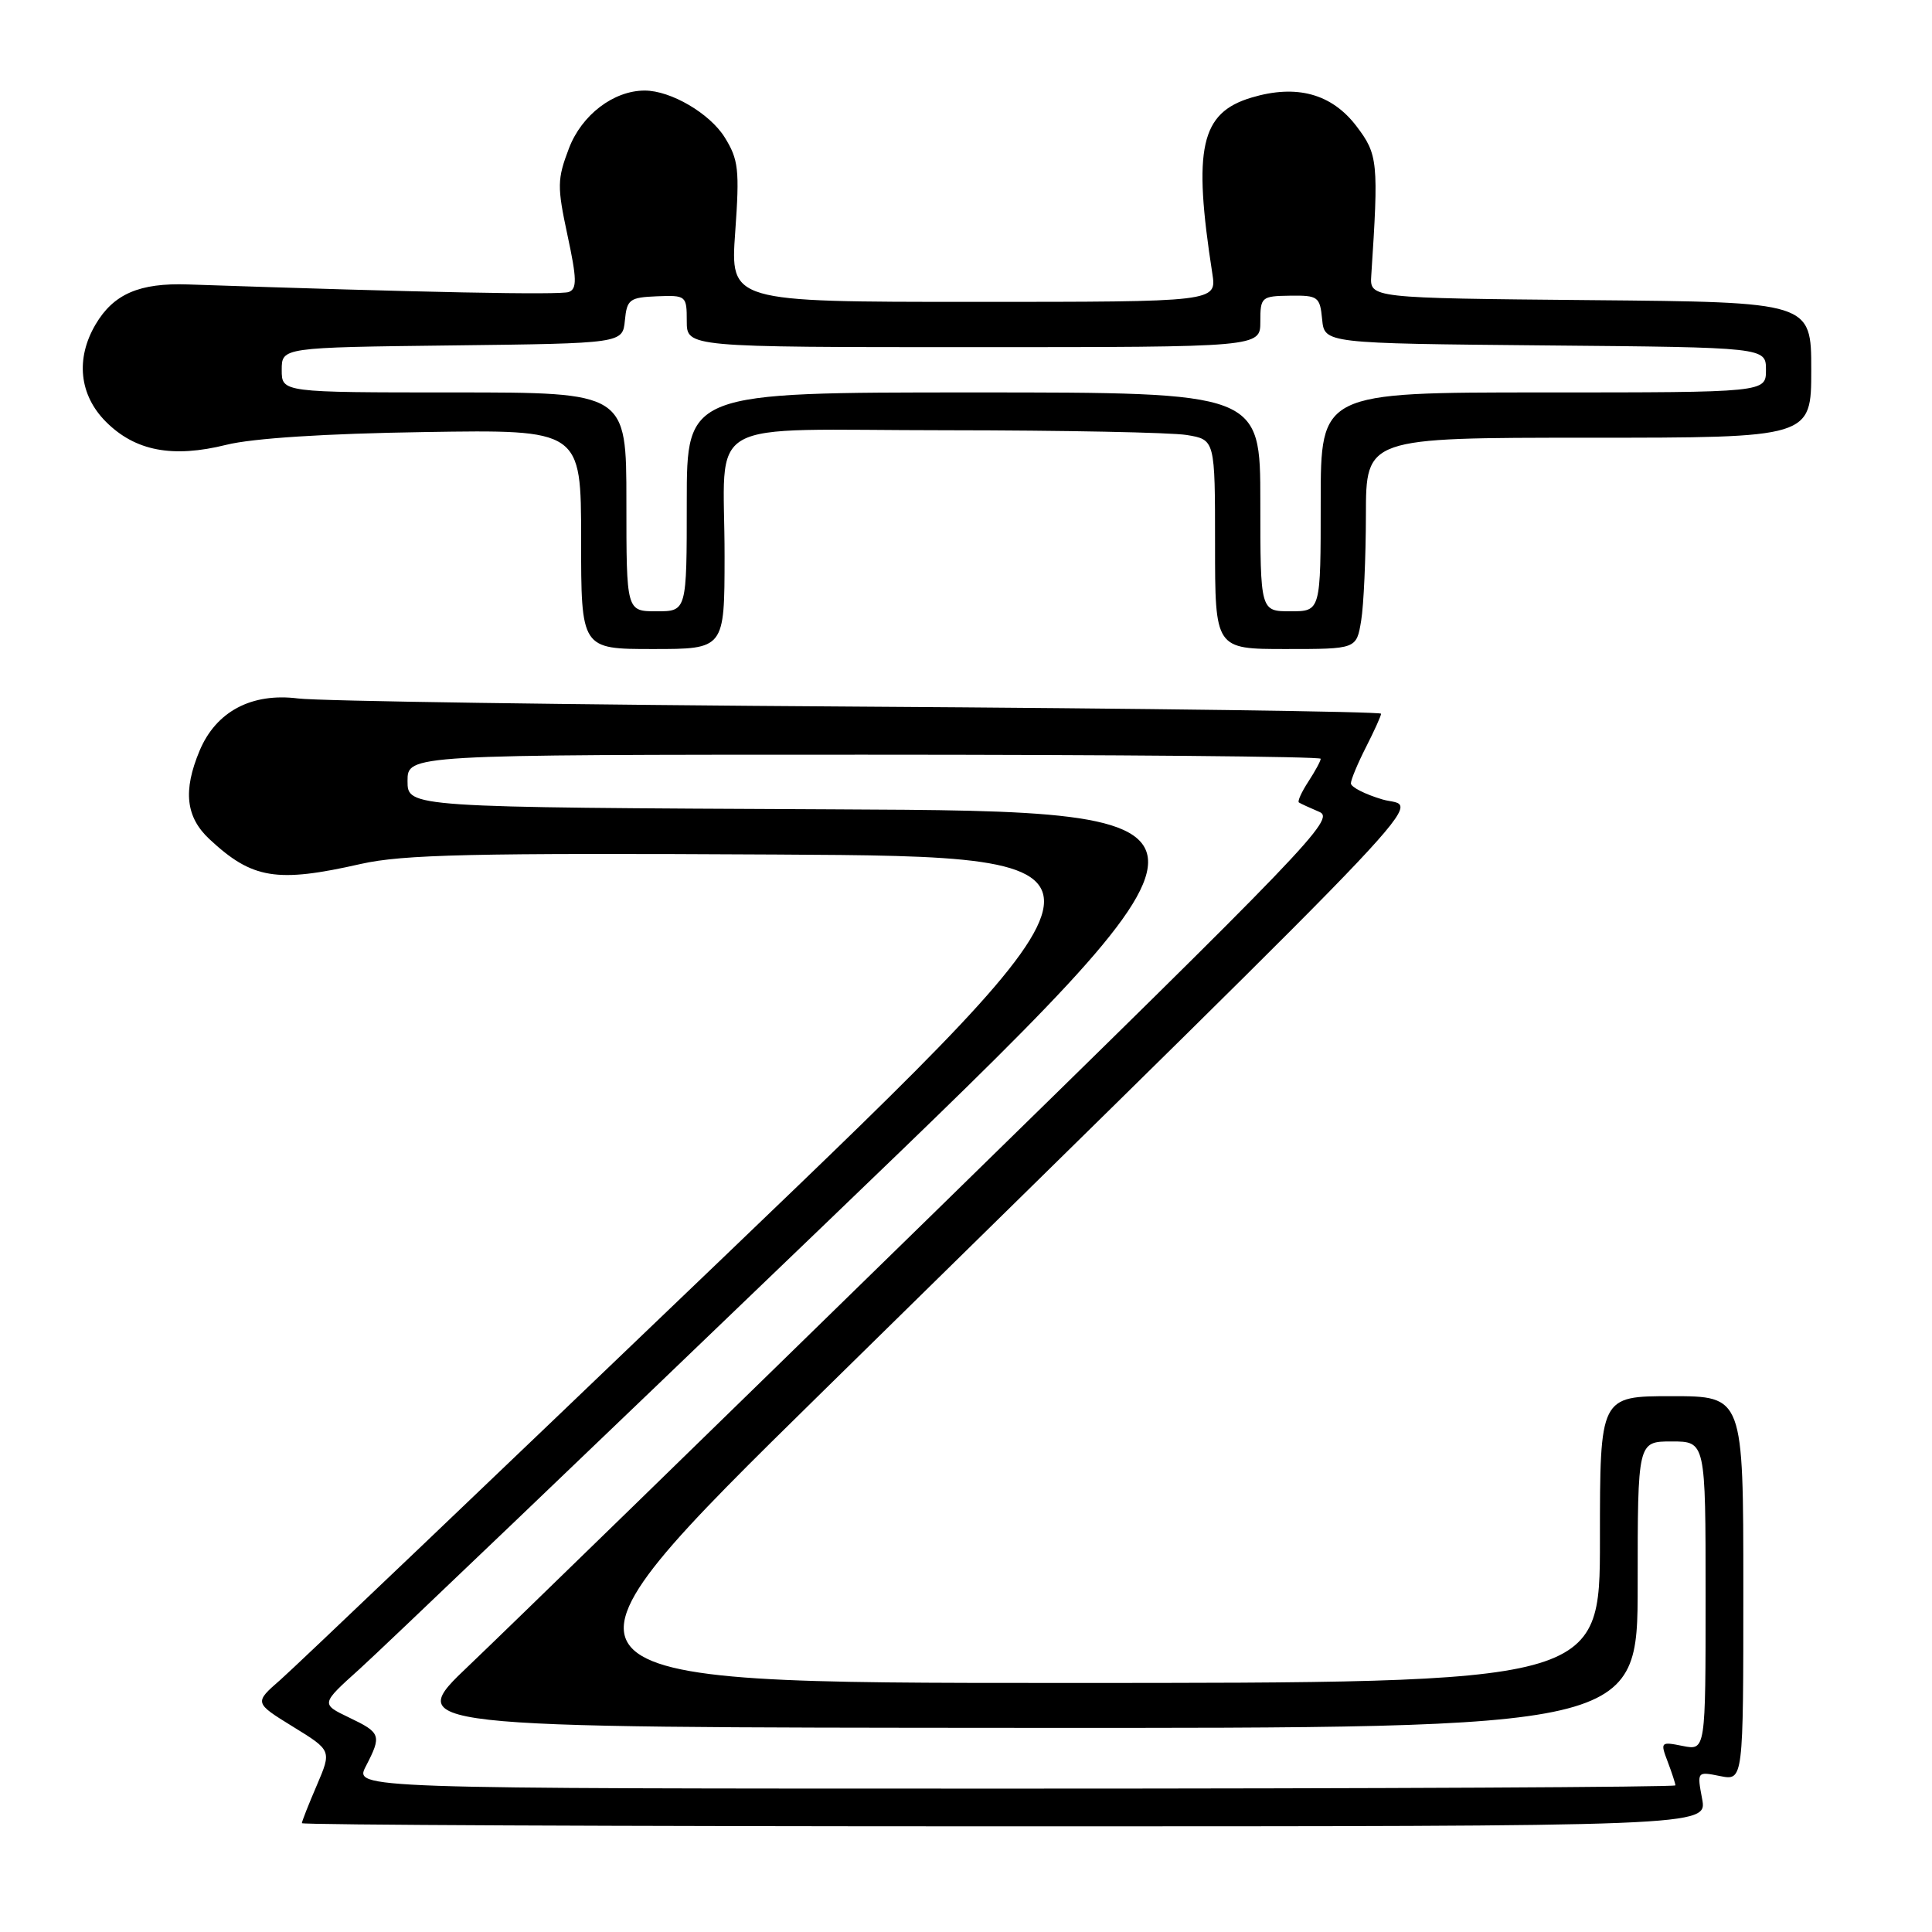 <?xml version="1.0" encoding="UTF-8" standalone="no"?>
<!DOCTYPE svg PUBLIC "-//W3C//DTD SVG 1.1//EN" "http://www.w3.org/Graphics/SVG/1.1/DTD/svg11.dtd" >
<svg xmlns="http://www.w3.org/2000/svg" xmlns:xlink="http://www.w3.org/1999/xlink" version="1.1" viewBox="0 0 256 256">
 <g >
 <path fill="currentColor"
d=" M 225.54 238.36 C 224.86 234.73 224.86 234.72 227.93 235.34 C 231.00 235.95 231.00 235.95 231.00 210.47 C 231.00 185.00 231.00 185.00 221.50 185.00 C 212.00 185.00 212.00 185.00 212.00 204.00 C 212.00 223.00 212.00 223.00 140.85 223.00 C 69.70 223.00 69.70 223.00 109.10 184.30 C 194.14 100.78 187.92 107.36 183.18 105.93 C 180.88 105.25 179.00 104.29 179.00 103.80 C 179.00 103.32 179.90 101.16 181.00 99.00 C 182.10 96.84 183.00 94.85 183.00 94.57 C 183.00 94.29 151.84 93.87 113.75 93.63 C 75.66 93.39 42.25 92.90 39.50 92.55 C 33.34 91.77 28.62 94.27 26.44 99.49 C 24.23 104.78 24.62 108.27 27.75 111.19 C 33.42 116.48 36.65 117.01 47.80 114.48 C 53.39 113.22 62.55 113.01 102.88 113.23 C 151.25 113.50 151.25 113.50 95.97 166.50 C 65.56 195.65 39.10 220.88 37.18 222.56 C 33.67 225.62 33.67 225.62 38.81 228.79 C 43.95 231.95 43.95 231.95 41.98 236.56 C 40.89 239.09 40.00 241.35 40.00 241.58 C 40.00 241.81 81.90 242.00 133.11 242.00 C 226.22 242.00 226.22 242.00 225.54 238.36 Z  M 96.01 73.75 C 96.03 54.93 92.40 57.00 125.37 57.01 C 140.84 57.02 155.19 57.30 157.25 57.64 C 161.00 58.26 161.00 58.26 161.00 72.13 C 161.00 86.00 161.00 86.00 170.37 86.00 C 179.74 86.00 179.74 86.00 180.36 82.25 C 180.70 80.19 180.98 73.89 180.99 68.25 C 181.00 58.00 181.00 58.00 210.50 58.00 C 240.00 58.00 240.00 58.00 240.00 49.02 C 240.00 40.03 240.00 40.03 210.75 39.77 C 181.50 39.50 181.50 39.50 181.70 36.50 C 182.69 21.44 182.59 20.47 179.73 16.71 C 176.45 12.41 171.80 11.14 165.83 12.93 C 159.08 14.95 158.05 19.60 160.64 36.25 C 161.22 40.00 161.22 40.00 128.99 40.00 C 96.76 40.00 96.76 40.00 97.42 30.75 C 98.01 22.47 97.86 21.15 96.02 18.19 C 94.04 15.02 88.88 12.00 85.43 12.00 C 81.31 12.00 77.08 15.22 75.39 19.65 C 73.83 23.75 73.81 24.70 75.19 31.15 C 76.44 36.95 76.47 38.27 75.37 38.69 C 74.27 39.11 55.96 38.75 24.90 37.69 C 18.47 37.47 15.05 38.95 12.67 42.98 C 9.99 47.52 10.50 52.35 14.04 55.89 C 17.92 59.77 22.87 60.71 29.99 58.94 C 33.48 58.07 43.09 57.45 56.25 57.25 C 77.00 56.92 77.00 56.92 77.00 71.46 C 77.00 86.00 77.00 86.00 86.50 86.00 C 96.00 86.00 96.00 86.00 96.01 73.75 Z  M 48.47 234.05 C 50.60 229.94 50.48 229.60 46.25 227.58 C 42.50 225.78 42.50 225.78 47.66 221.14 C 50.49 218.59 78.33 191.98 109.52 162.00 C 166.23 107.50 166.23 107.50 110.12 107.24 C 54.00 106.98 54.00 106.98 54.00 103.49 C 54.00 100.00 54.00 100.00 114.50 100.00 C 147.78 100.00 175.00 100.24 175.00 100.54 C 175.00 100.83 174.26 102.19 173.36 103.57 C 172.47 104.94 171.90 106.18 172.11 106.33 C 172.33 106.48 173.55 107.04 174.82 107.58 C 176.99 108.48 173.50 112.10 123.95 160.52 C 94.69 189.11 66.87 216.19 62.13 220.70 C 53.50 228.90 53.50 228.90 135.25 228.95 C 217.00 229.00 217.00 229.00 217.00 210.00 C 217.00 191.00 217.00 191.00 221.50 191.00 C 226.00 191.00 226.00 191.00 226.00 211.47 C 226.00 231.95 226.00 231.95 222.98 231.35 C 220.04 230.76 219.98 230.82 220.98 233.44 C 221.54 234.92 222.00 236.33 222.00 236.57 C 222.00 236.80 182.61 237.00 134.47 237.00 C 46.95 237.00 46.95 237.00 48.47 234.05 Z  M 83.00 66.50 C 83.00 52.00 83.00 52.00 60.17 52.00 C 37.33 52.00 37.33 52.00 37.33 49.02 C 37.33 46.04 37.33 46.04 59.92 45.77 C 82.50 45.50 82.50 45.50 82.80 42.46 C 83.07 39.67 83.42 39.41 87.05 39.26 C 90.92 39.11 91.00 39.18 91.00 42.55 C 91.00 46.00 91.00 46.00 129.00 46.00 C 167.00 46.00 167.00 46.00 167.00 42.62 C 167.00 39.36 167.14 39.23 170.94 39.18 C 174.65 39.13 174.90 39.31 175.19 42.31 C 175.50 45.50 175.50 45.50 204.75 45.77 C 234.00 46.03 234.00 46.03 234.00 49.02 C 234.00 52.00 234.00 52.00 204.50 52.00 C 175.00 52.00 175.00 52.00 175.00 66.50 C 175.00 81.00 175.00 81.00 171.00 81.00 C 167.00 81.00 167.00 81.00 167.00 66.50 C 167.00 52.00 167.00 52.00 129.00 52.00 C 91.00 52.00 91.00 52.00 91.00 66.50 C 91.00 81.00 91.00 81.00 87.00 81.00 C 83.00 81.00 83.00 81.00 83.00 66.50 Z "/>
</g>
</svg>